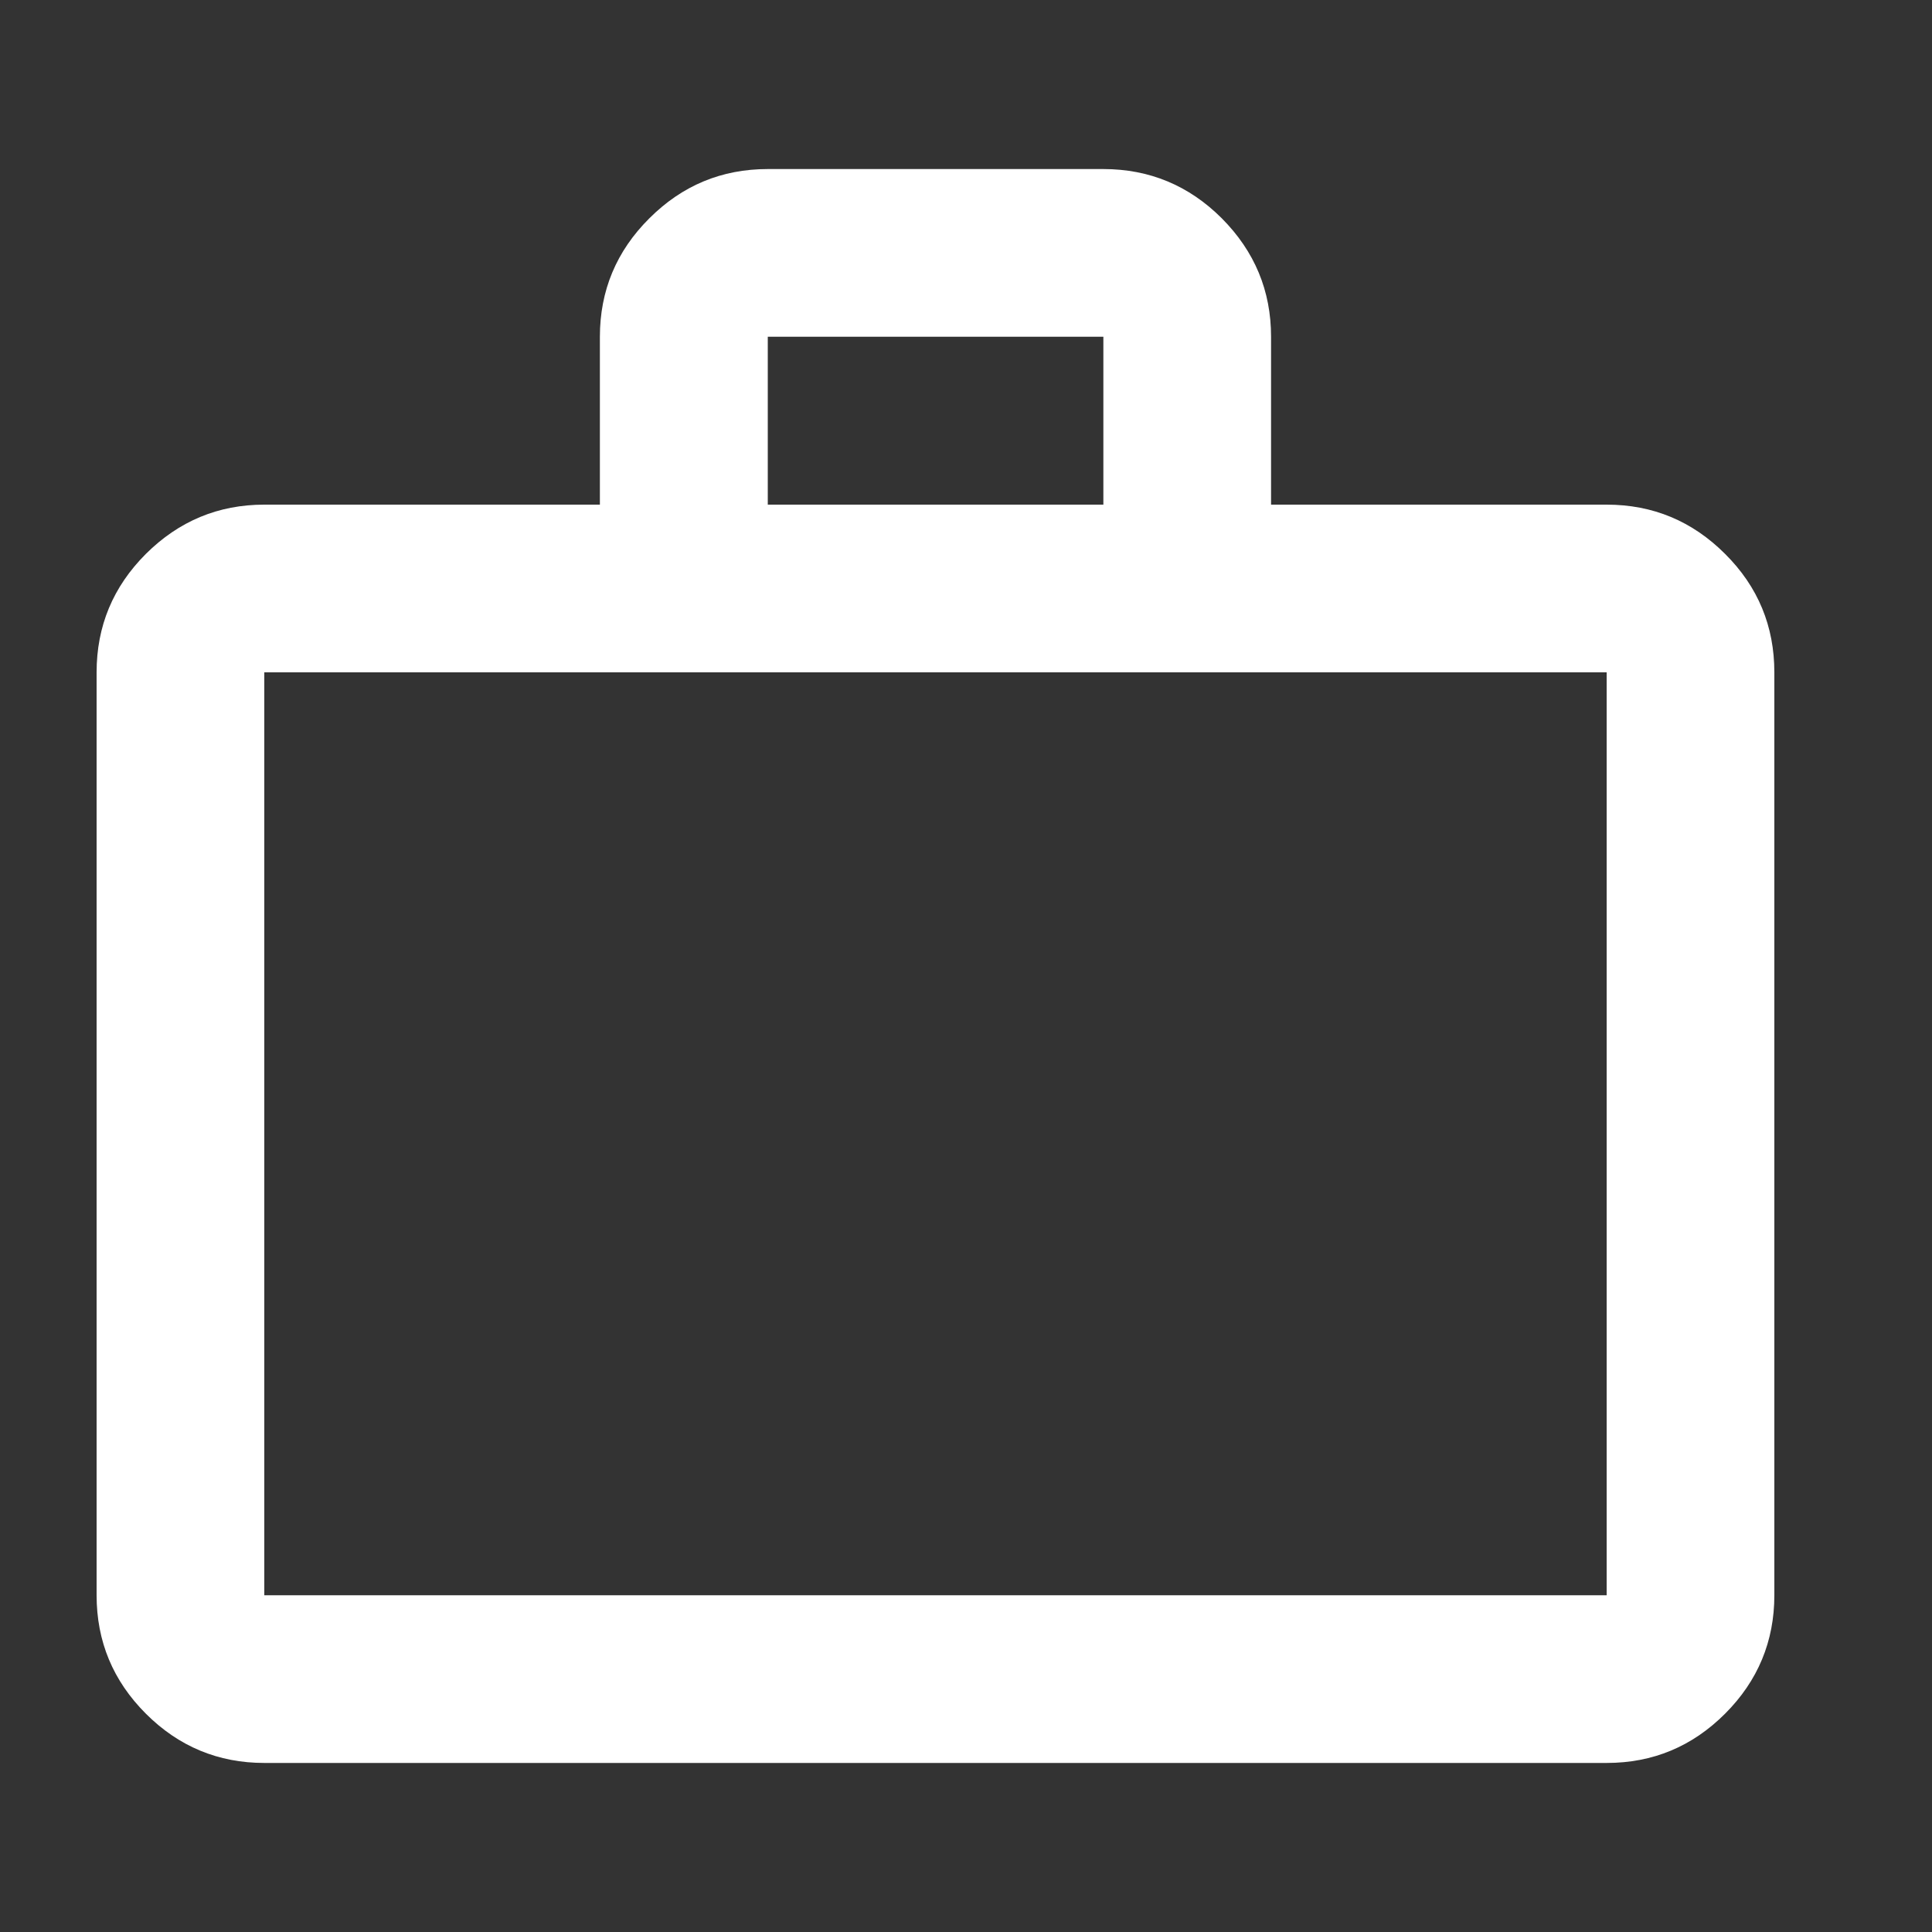 <svg width="10" height="10" viewBox="0 0 10 10" fill="none" xmlns="http://www.w3.org/2000/svg">
<rect x="0" y="0" width="10" height="10" fill="#333333" stroke="none"/>
<path d="M1.368 9.125C1.13 9.125 0.925 9.04 0.755 8.87C0.585 8.7 0.5 8.496 0.5 8.257V3.48C0.5 3.241 0.585 3.037 0.755 2.867C0.926 2.697 1.13 2.612 1.368 2.612H3.105V1.743C3.105 1.505 3.19 1.3 3.361 1.13C3.531 0.96 3.735 0.875 3.974 0.875H5.711C5.949 0.875 6.154 0.96 6.324 1.13C6.494 1.301 6.579 1.505 6.579 1.743V2.612H8.316C8.555 2.612 8.759 2.697 8.929 2.867C9.1 3.037 9.184 3.242 9.184 3.48V8.257C9.184 8.495 9.099 8.7 8.929 8.87C8.759 9.04 8.555 9.125 8.316 9.125H1.368ZM1.368 8.257H8.316V3.48H1.368V8.257ZM3.974 2.612H5.711V1.743H3.974V2.612Z" fill="white"/>
</svg>
